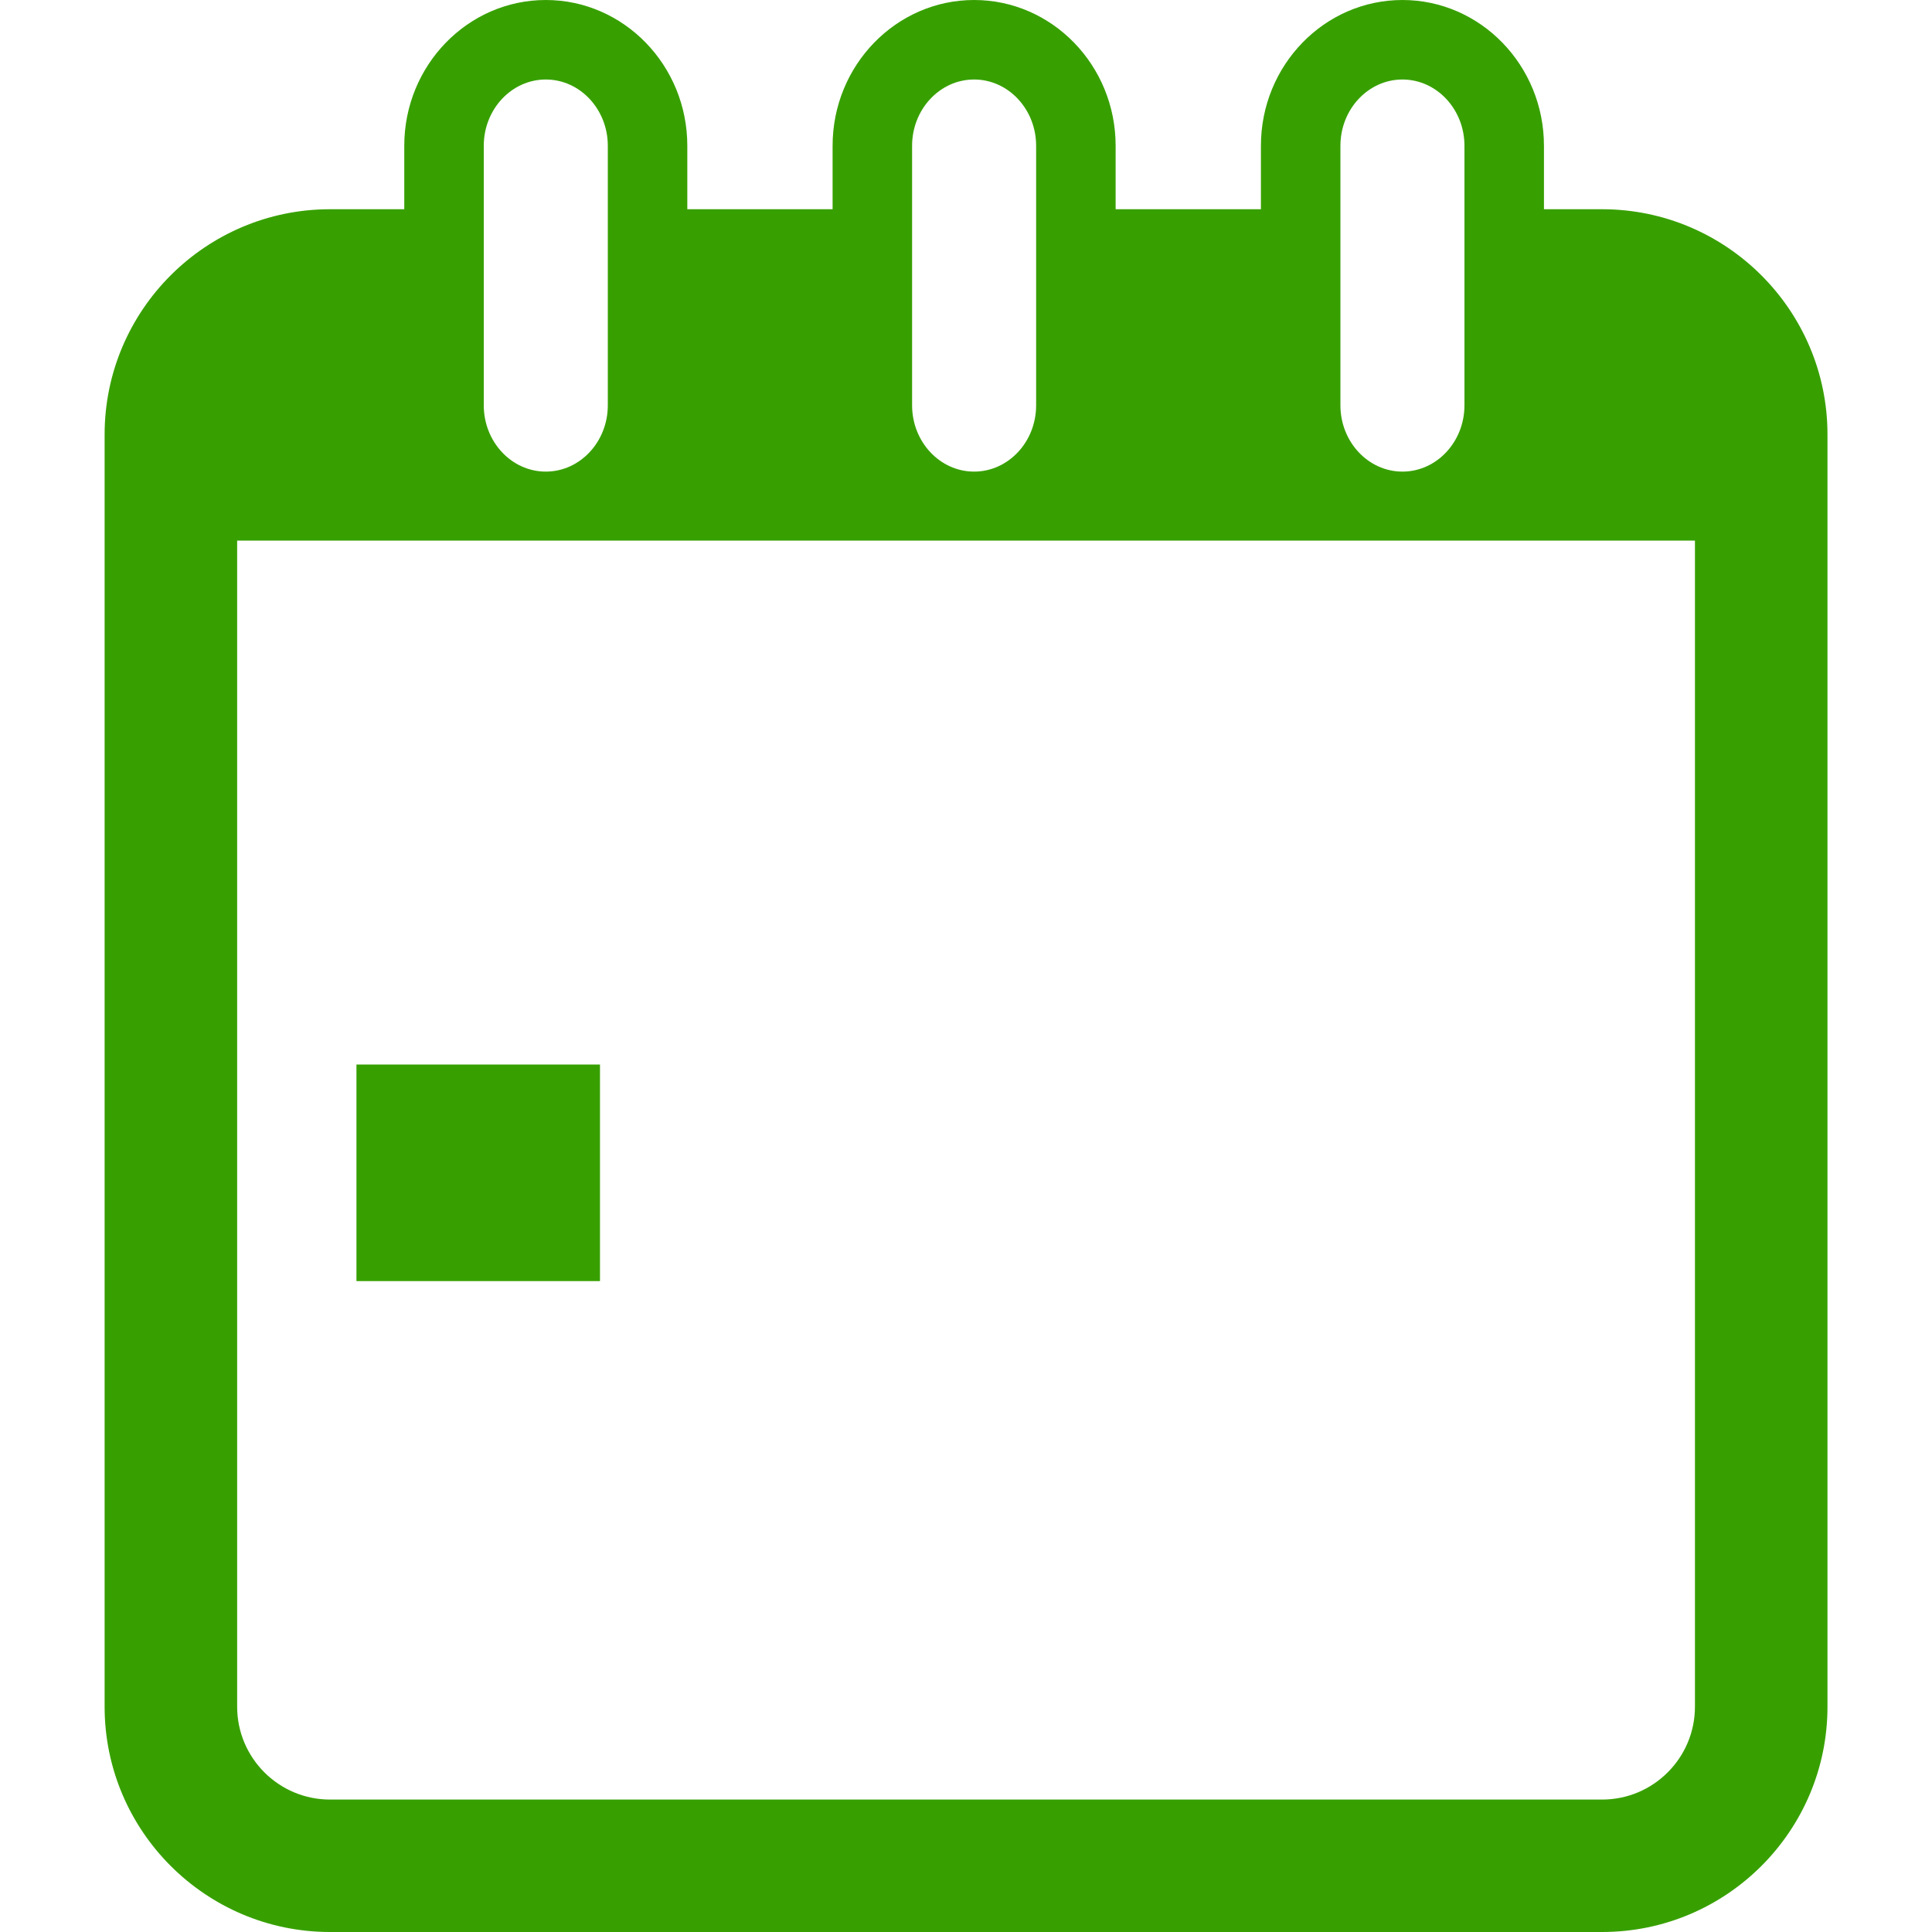 <svg width="20" height="20" viewBox="0 0 20 20" fill="none" xmlns="http://www.w3.org/2000/svg">
<path d="M16.585 2.166H15.983V1.509C15.983 0.677 15.326 0 14.518 0C13.709 0 13.053 0.677 13.053 1.509V2.166H11.549V1.509C11.549 0.677 10.892 0 10.084 0C9.276 0 8.619 0.677 8.619 1.509V2.166H7.115V1.509C7.115 0.677 6.458 0 5.65 0C4.842 0 4.185 0.677 4.185 1.509V2.166H3.416C2.13 2.166 1.083 3.212 1.083 4.498V17.668C1.083 18.954 2.13 20 3.416 20H16.585C17.872 20 18.918 18.954 18.918 17.668V4.498C18.918 3.213 17.871 2.166 16.585 2.166ZM13.876 1.509C13.876 1.131 14.164 0.823 14.518 0.823C14.872 0.823 15.16 1.131 15.16 1.509V4.196C15.16 4.574 14.872 4.882 14.518 4.882C14.164 4.882 13.876 4.574 13.876 4.196V1.509ZM9.442 1.509C9.442 1.131 9.73 0.823 10.084 0.823C10.438 0.823 10.726 1.131 10.726 1.509V4.196C10.726 4.574 10.438 4.882 10.084 4.882C9.73 4.882 9.442 4.574 9.442 4.196V1.509ZM5.008 1.509C5.008 1.131 5.296 0.823 5.65 0.823C6.004 0.823 6.292 1.131 6.292 1.509V4.196C6.292 4.574 6.004 4.882 5.65 4.882C5.296 4.882 5.008 4.574 5.008 4.196V1.509ZM17.546 17.668C17.546 18.198 17.115 18.629 16.585 18.629H3.416C2.886 18.629 2.455 18.198 2.455 17.668V5.596H17.546V17.668Z" fill="#37A000"/>
<path d="M6.211 11.02H3.69V13.262H6.211V11.02Z" fill="#37A000"/>
</svg>
